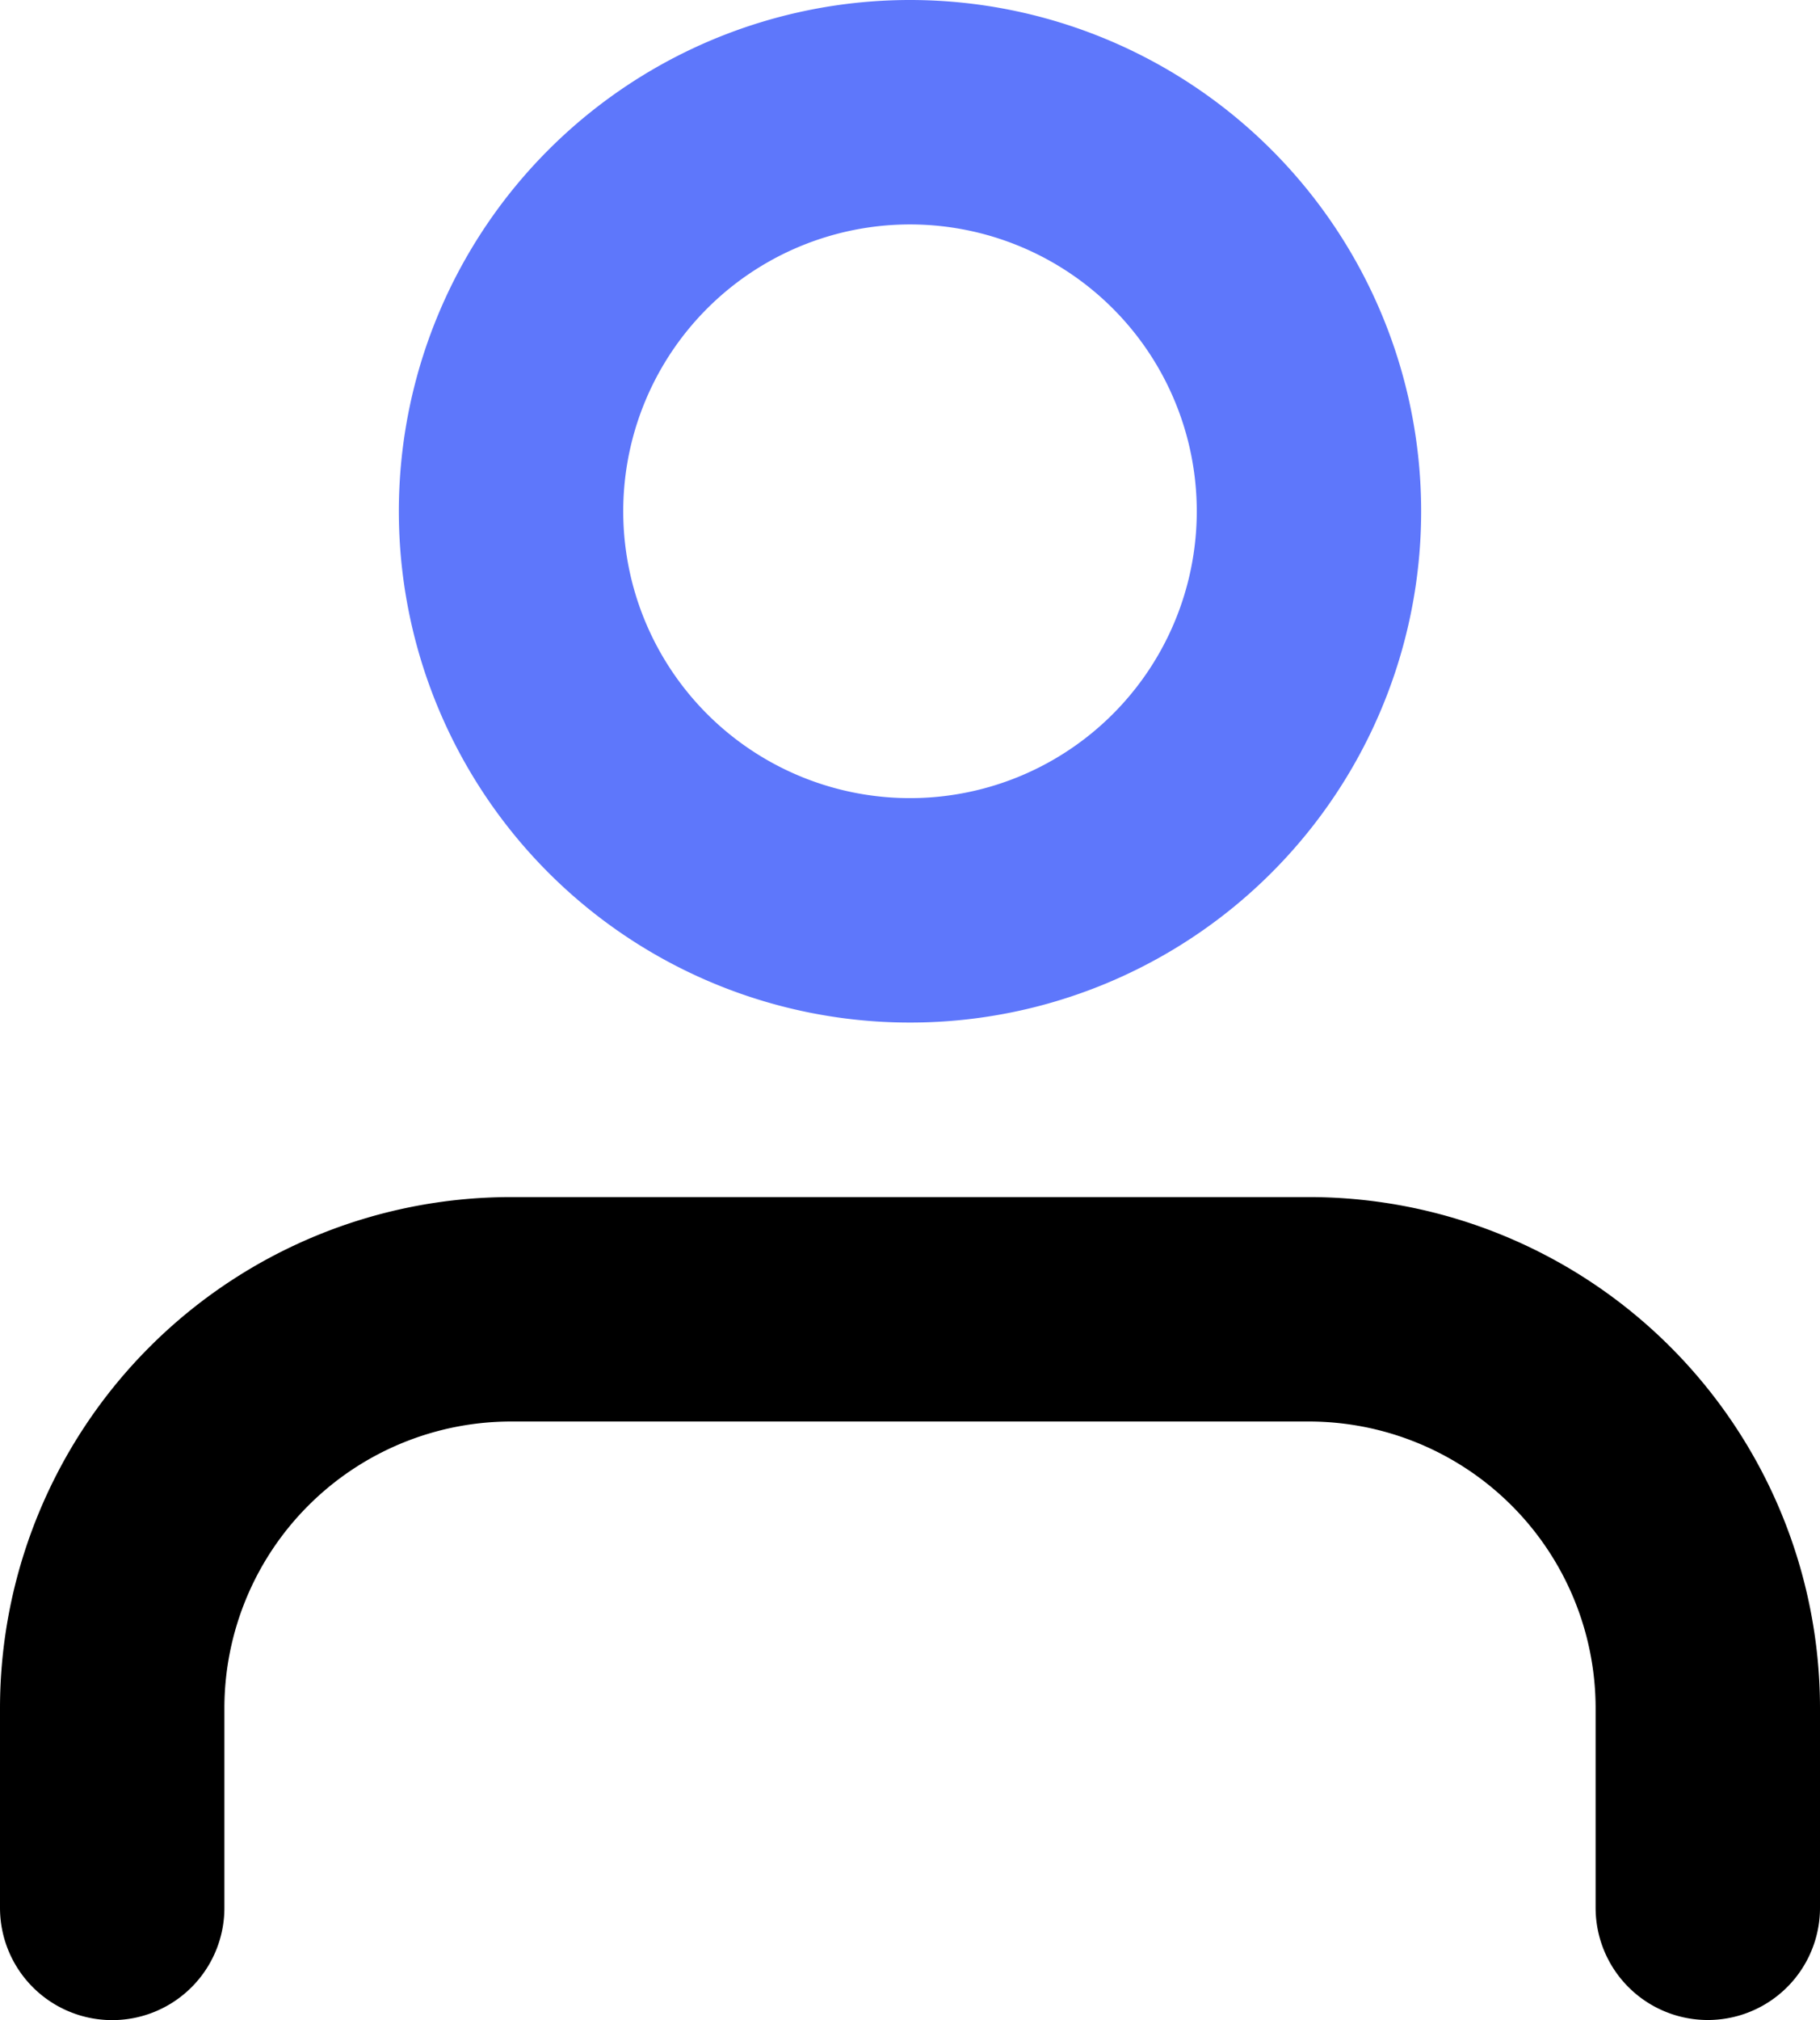 <svg xmlns="http://www.w3.org/2000/svg" width="16.222" height="18" viewBox="0 0 16.222 18">
  <g id="Icon_feather-user" data-name="Icon feather-user" transform="translate(1 1)">
    <path id="Path_41" data-name="Path 41" d="M20.222,27.833V26.056A3.556,3.556,0,0,0,16.667,22.5H9.556A3.556,3.556,0,0,0,6,26.056v1.778" transform="translate(-6 -11.833)" fill="none" stroke="#000" stroke-linecap="round" stroke-linejoin="round" stroke-width="2"/>
    <path id="Path_42" data-name="Path 42" d="M19.111,8.056A3.556,3.556,0,1,1,15.556,4.5,3.556,3.556,0,0,1,19.111,8.056Z" transform="translate(-8.444 -4.5)" fill="none" stroke="#5e77fb" stroke-linecap="round" stroke-linejoin="round" stroke-width="2"/>
  </g>
</svg>
